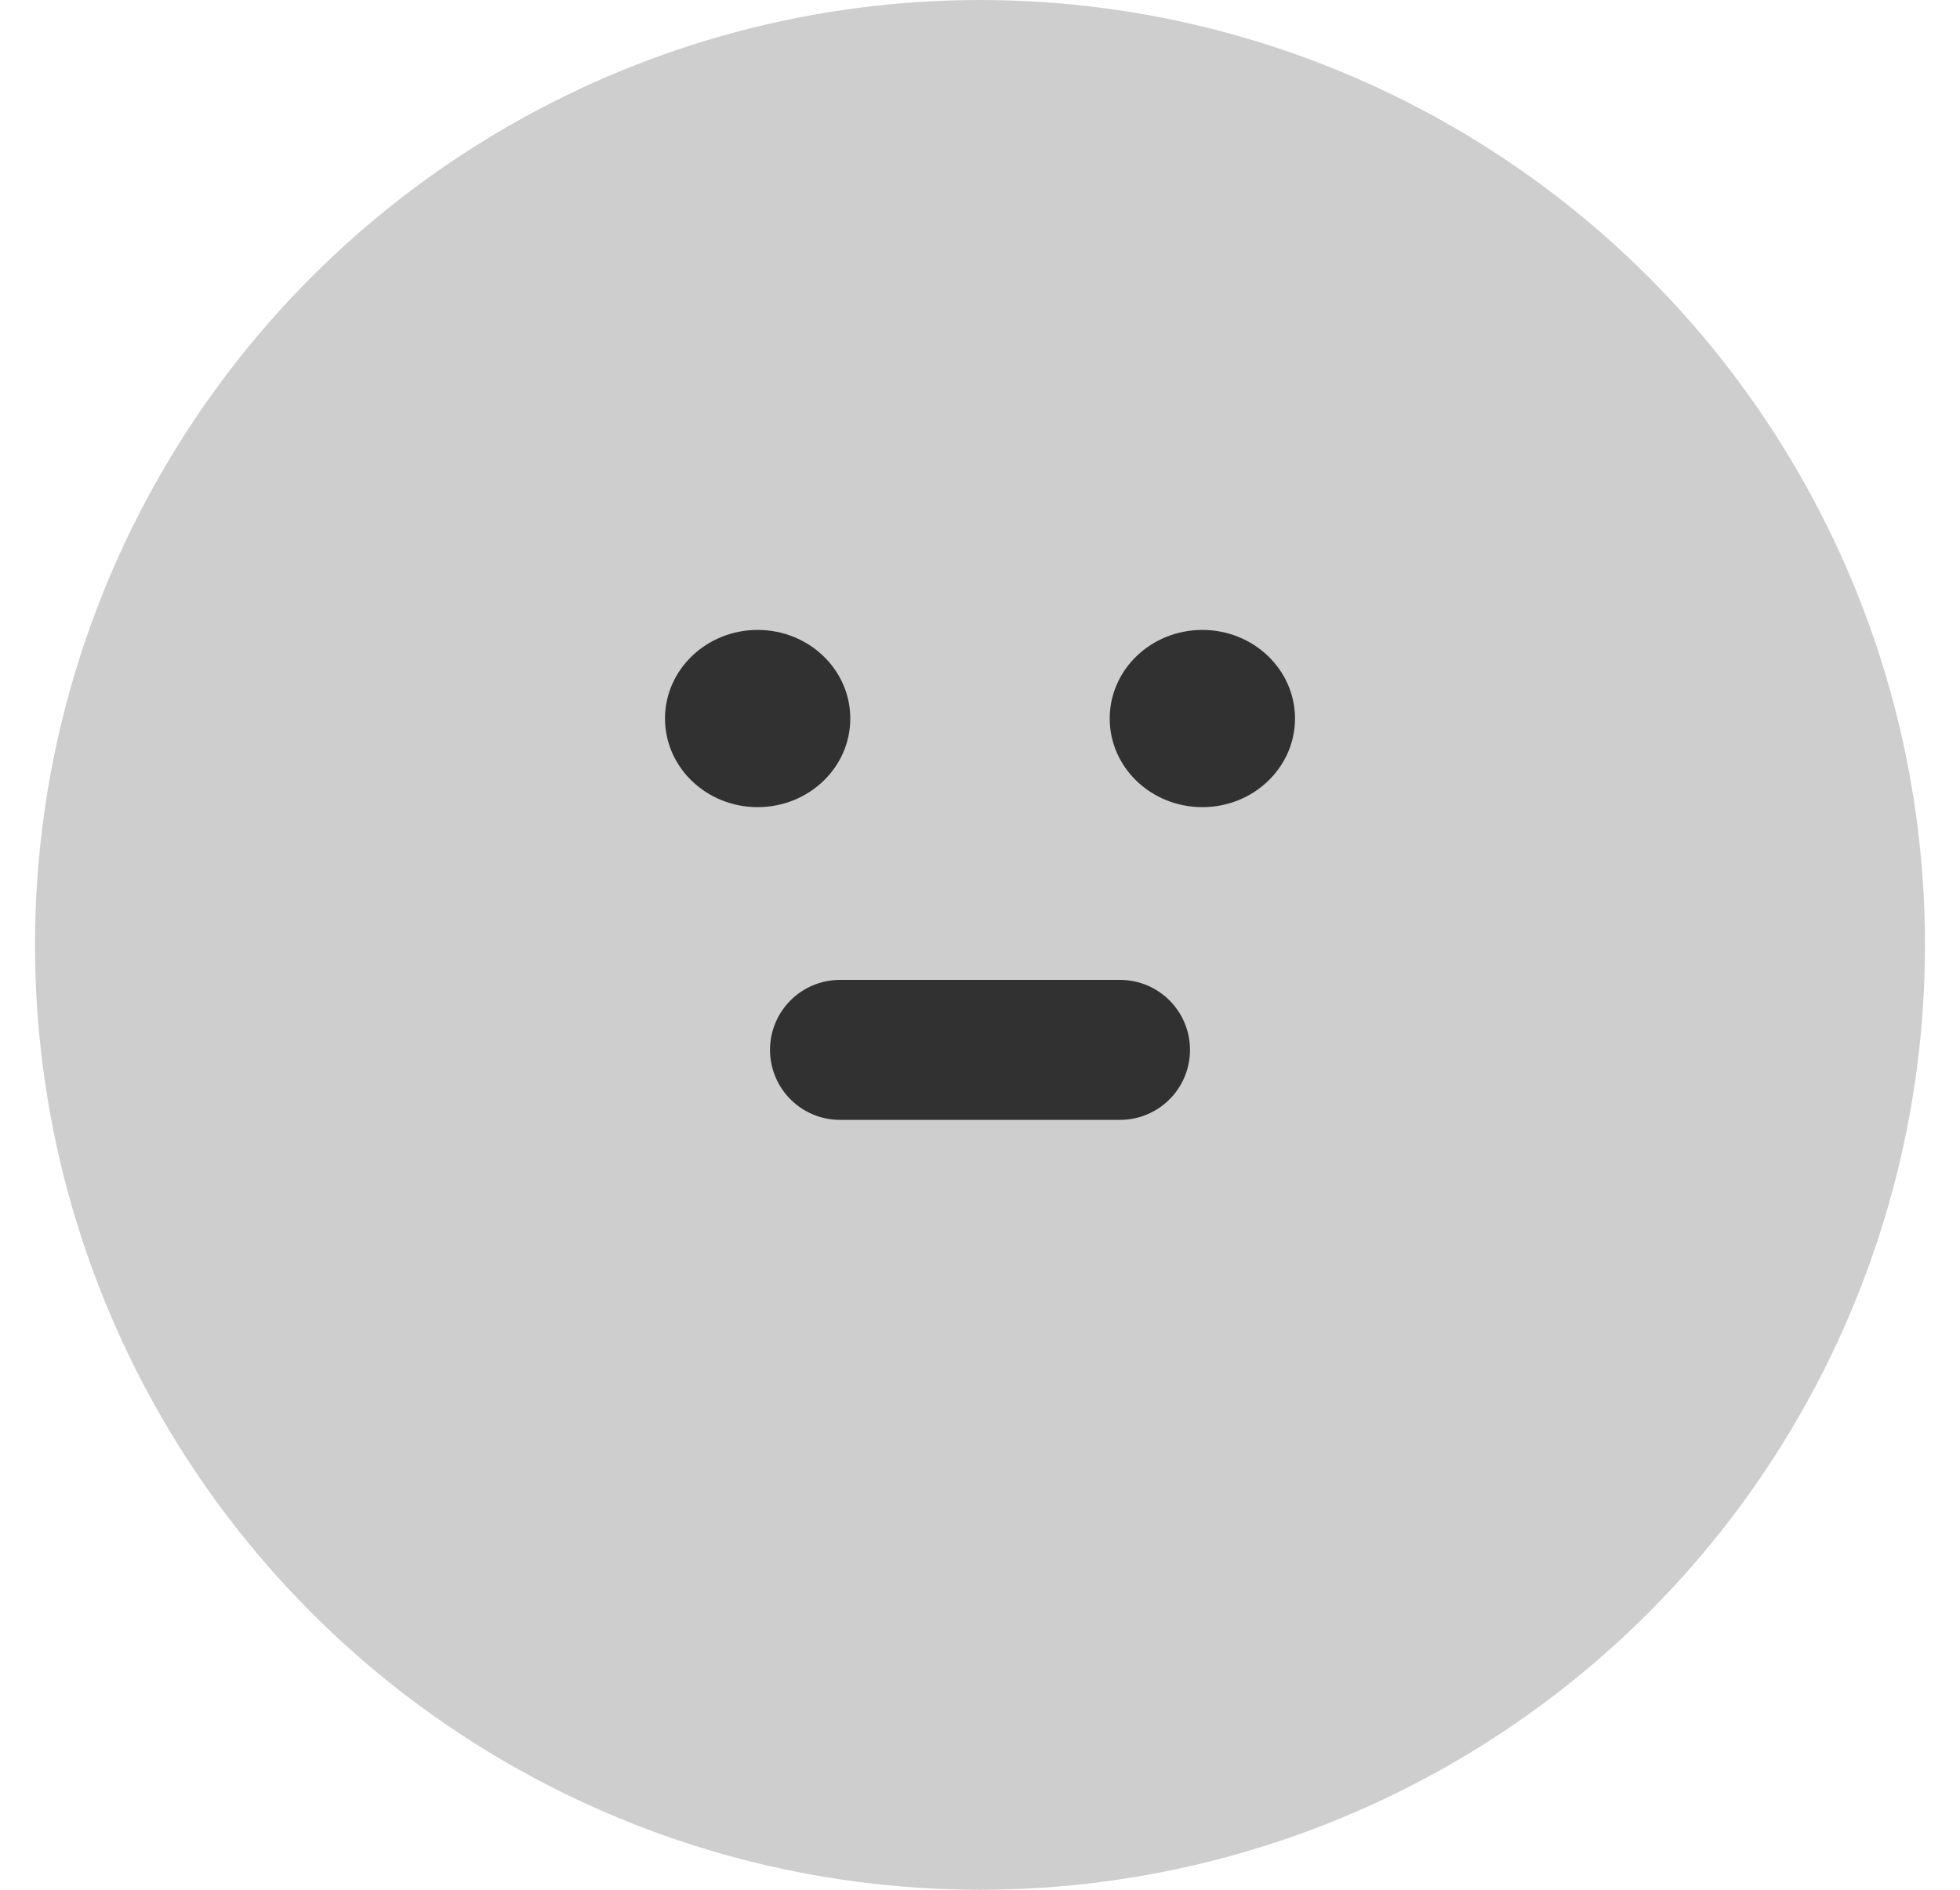 <svg viewBox="0 0 28 27" fill="none" xmlns="http://www.w3.org/2000/svg">
<circle cx="14" cy="13.5" r="13.5" fill="#CECECE"/>
<path d="M12.147 10.266C12.147 10.965 11.555 11.532 10.823 11.532C10.093 11.532 9.5 10.965 9.5 10.266C9.5 9.567 10.093 9 10.823 9C11.555 9 12.147 9.567 12.147 10.266Z" fill="#313131"/>
<path d="M18.5 10.266C18.5 10.965 17.907 11.532 17.177 11.532C16.445 11.532 15.853 10.965 15.853 10.266C15.853 9.567 16.445 9 17.177 9C17.907 9 18.5 9.567 18.5 10.266Z" fill="#313131"/>
<path d="M12 15L16 15" stroke="#313131" stroke-width="2" stroke-linecap="round"/>
</svg>
